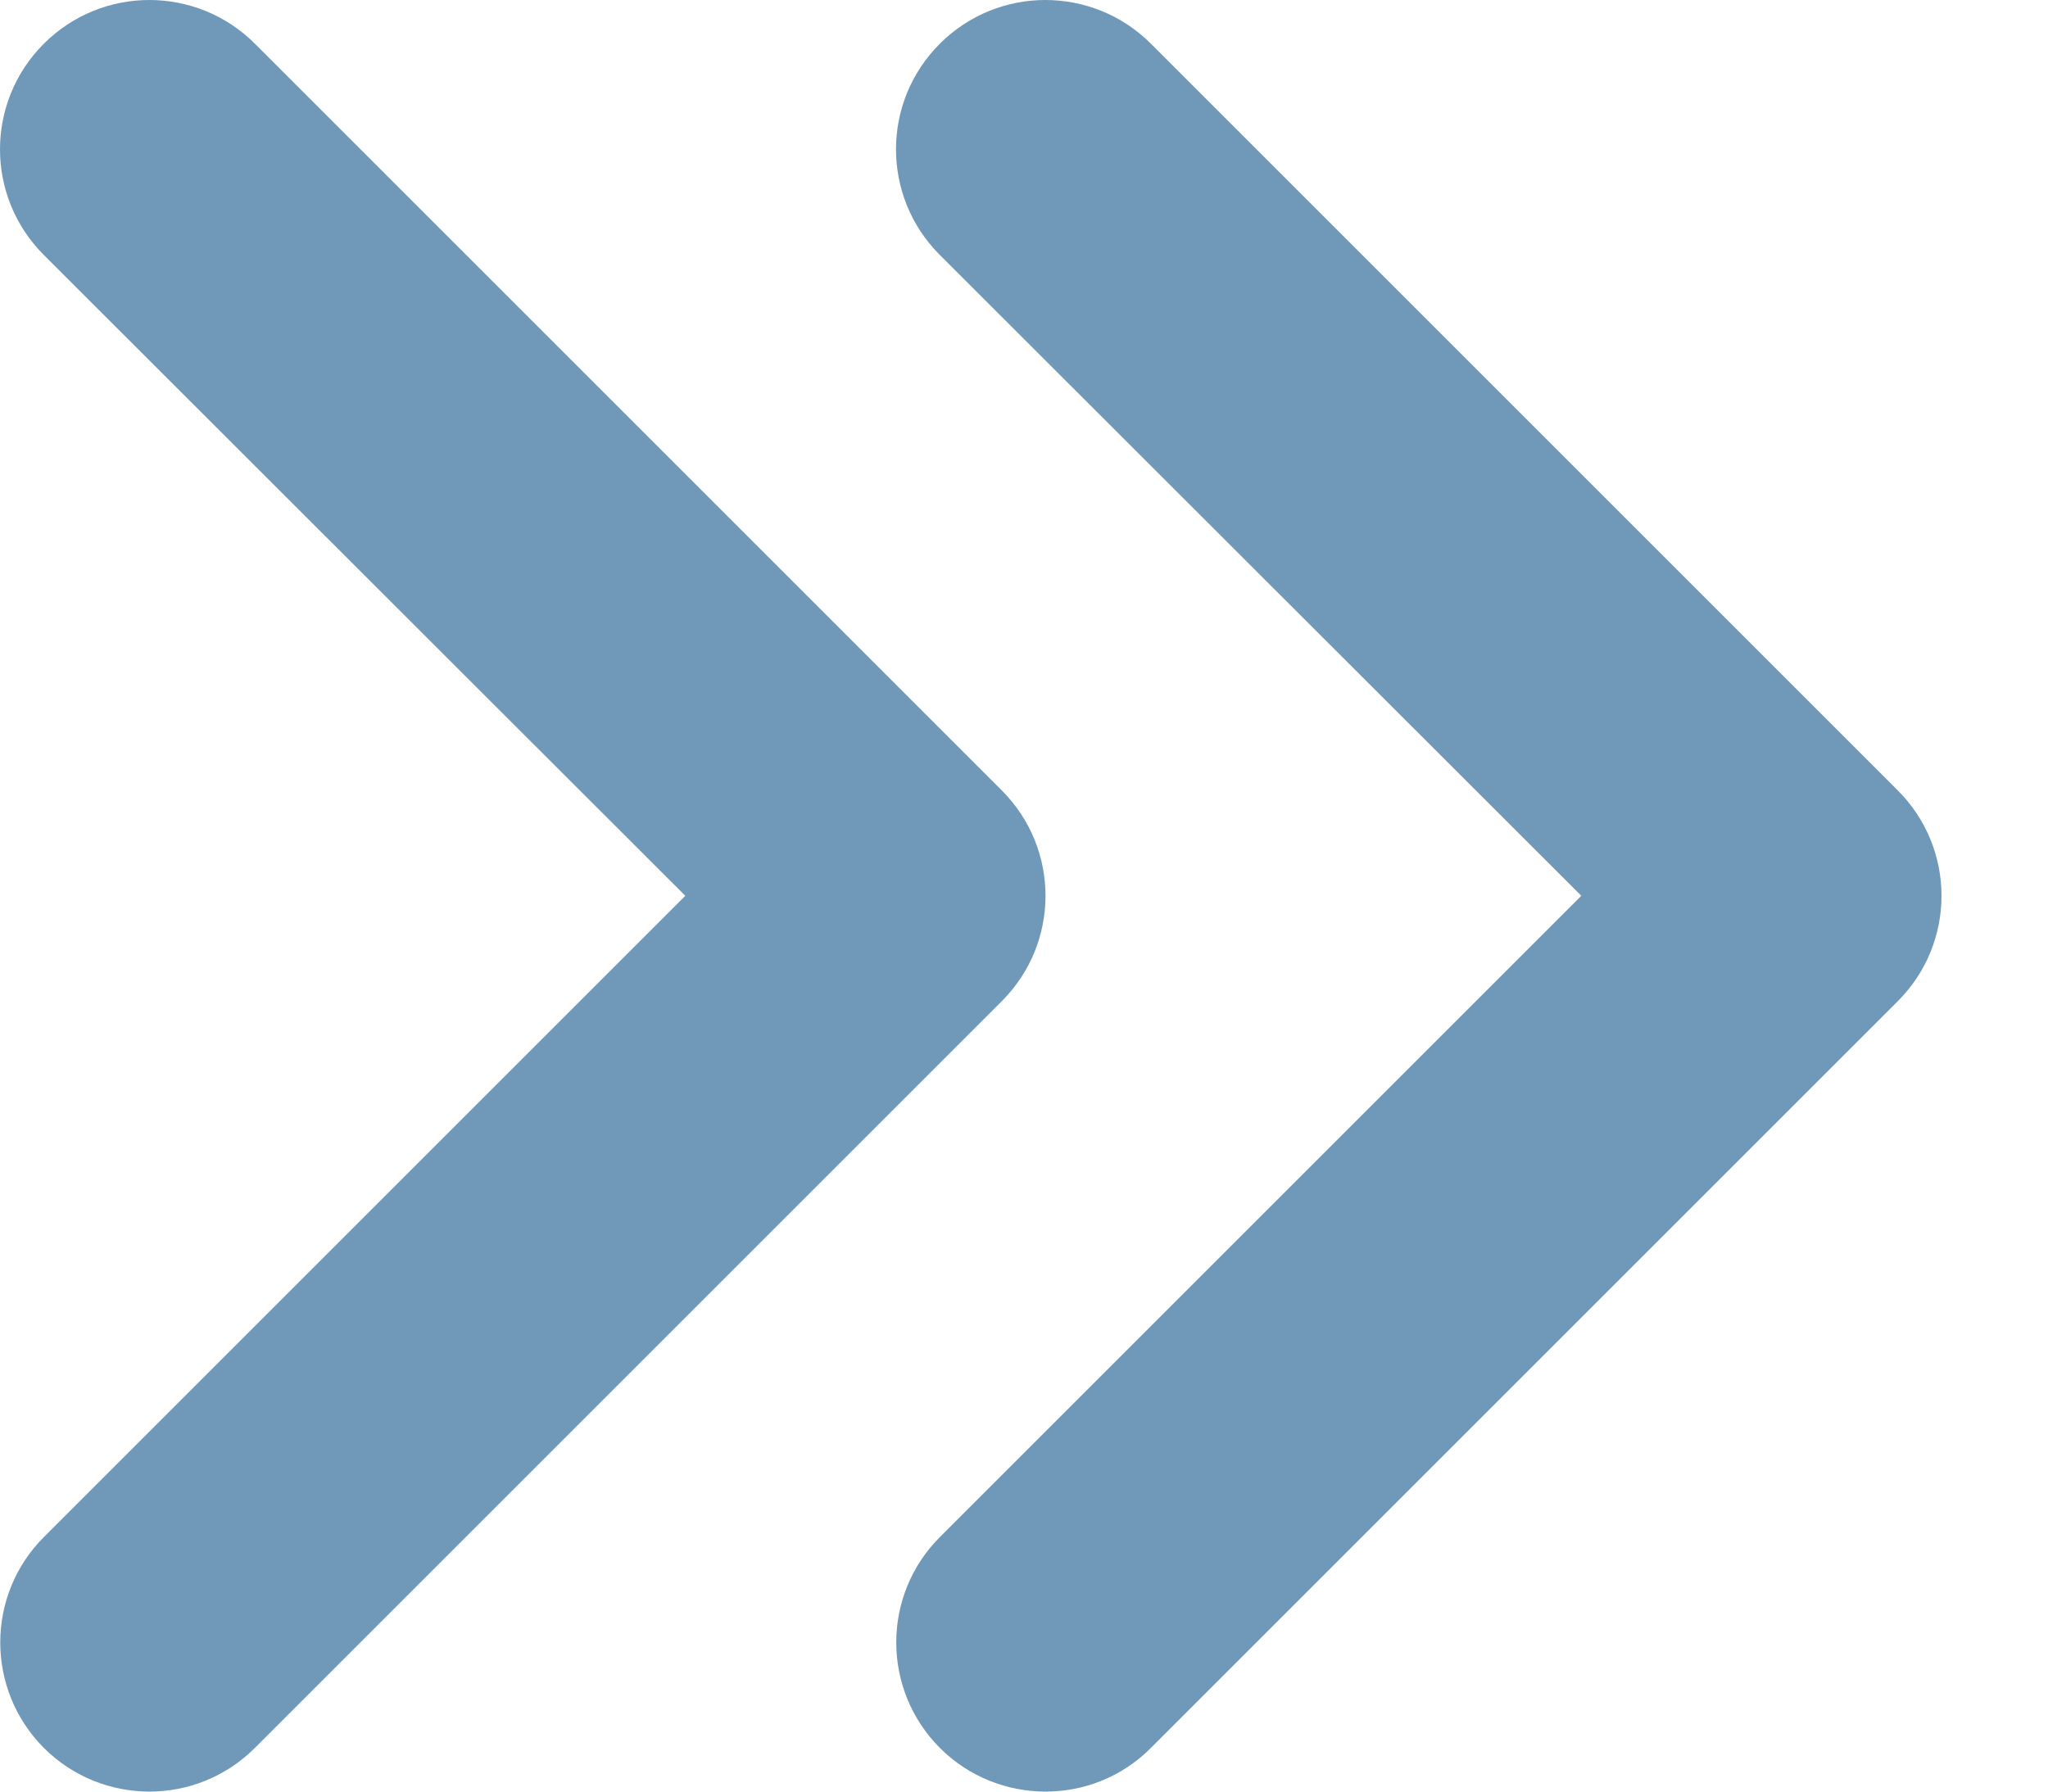 <svg width="8" height="7" viewBox="0 0 8 7" fill="none" xmlns="http://www.w3.org/2000/svg">
<path d="M3.913 3.088L0.996 0.171C0.768 -0.057 0.399 -0.057 0.171 0.171C-0.057 0.399 -0.057 0.768 0.171 0.996L2.677 3.5L0.172 6.005C-0.056 6.232 -0.056 6.602 0.172 6.83C0.285 6.943 0.435 7 0.584 7C0.733 7 0.882 6.943 0.996 6.829L3.913 3.912C4.141 3.684 4.141 3.316 3.913 3.088ZM7.413 3.088L4.496 0.171C4.268 -0.057 3.899 -0.057 3.671 0.171C3.443 0.399 3.443 0.768 3.671 0.996L6.177 3.5L3.672 6.005C3.444 6.232 3.444 6.602 3.672 6.83C3.785 6.943 3.935 7 4.084 7C4.234 7 4.383 6.943 4.496 6.829L7.413 3.912C7.641 3.684 7.641 3.316 7.413 3.088Z" fill="#7099B9"/>
</svg>
